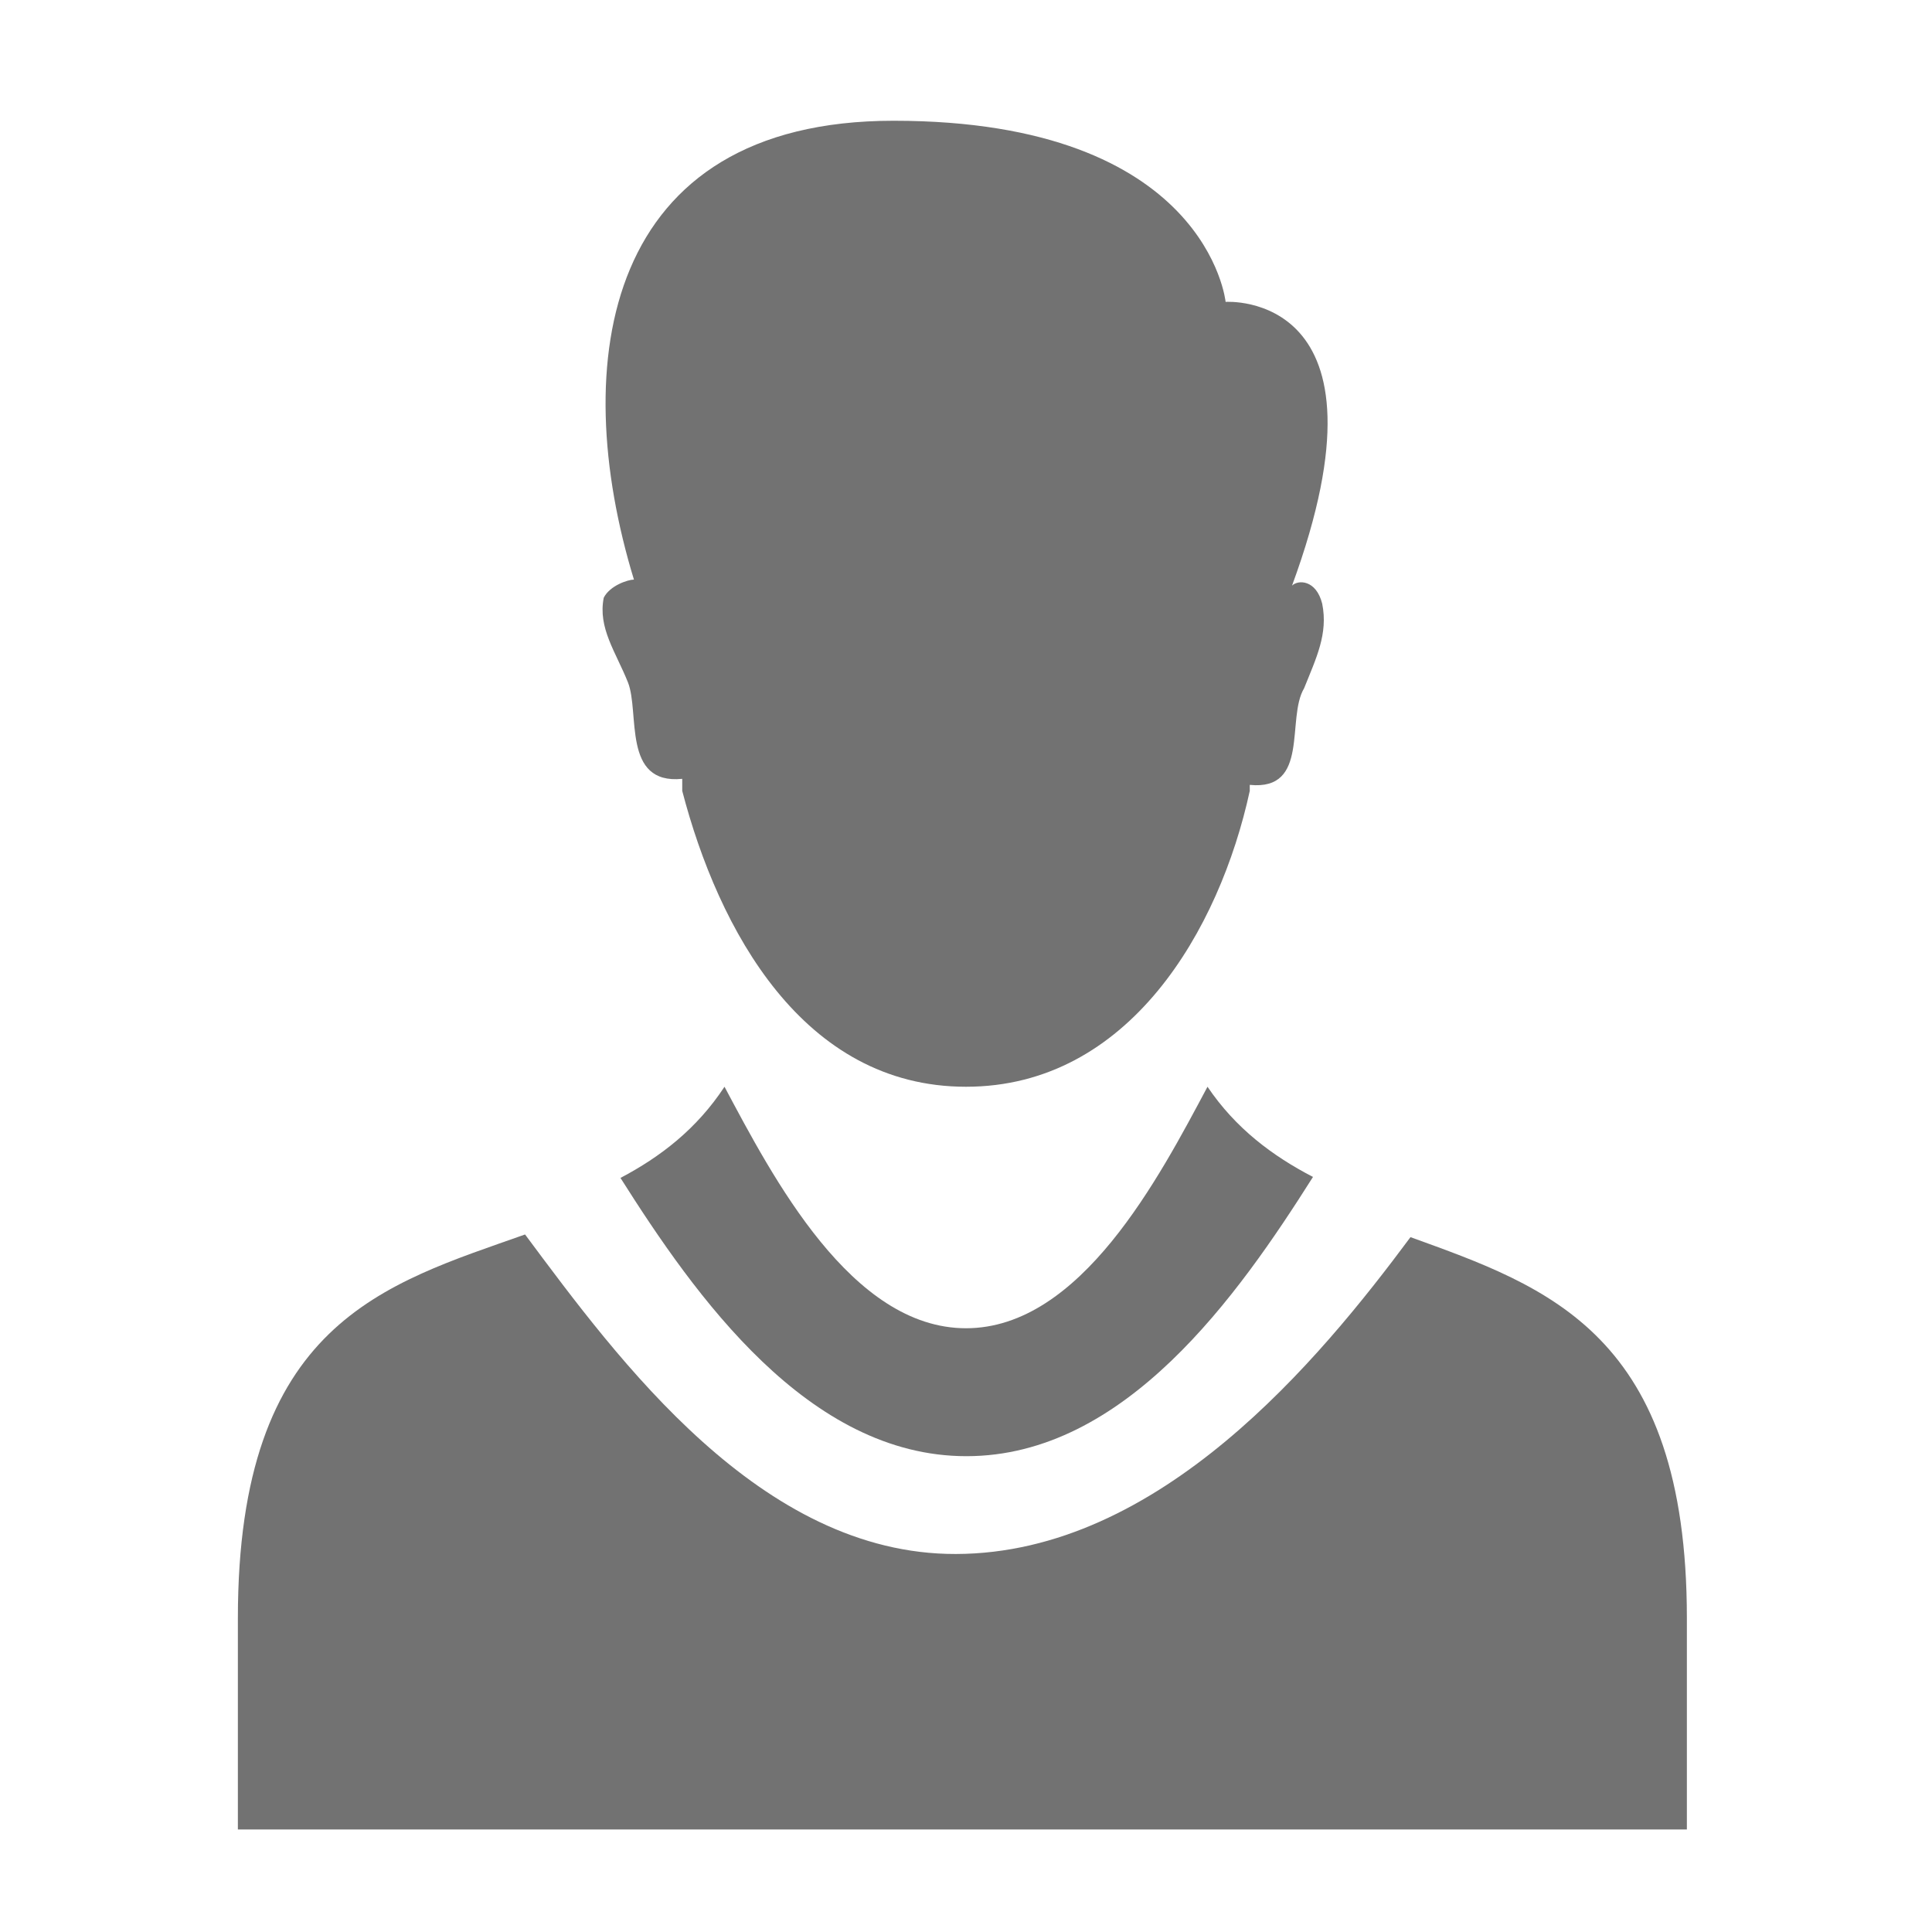 <?xml version="1.0" encoding="UTF-8" standalone="no"?>
<svg
   version="1.1"
   id="Layer_1"
   x="0px"
   y="0px"
   viewBox="0 0 32 32"
   style="enable-background:new 0 0 32 32;"
   xml:space="preserve"
   sodipodi:docname="user.svg"
   inkscape:version="1.3 (0e150ed6c4, 2023-07-21)"
   xmlns:inkscape="http://www.inkscape.org/namespaces/inkscape"
   xmlns:sodipodi="http://sodipodi.sourceforge.net/DTD/sodipodi-0.dtd"
   xmlns="http://www.w3.org/2000/svg"
   xmlns:svg="http://www.w3.org/2000/svg"><defs
   id="defs2" /><sodipodi:namedview
   id="namedview2"
   pagecolor="#505050"
   bordercolor="#eeeeee"
   borderopacity="1"
   inkscape:showpageshadow="0"
   inkscape:pageopacity="0"
   inkscape:pagecheckerboard="0"
   inkscape:deskcolor="#d1d1d1"
   inkscape:zoom="12.703125"
   inkscape:cx="22.04182"
   inkscape:cy="13.264453"
   inkscape:window-width="2560"
   inkscape:window-height="1009"
   inkscape:window-x="-8"
   inkscape:window-y="-8"
   inkscape:window-maximized="1"
   inkscape:current-layer="User" />&#10;<style
   type="text/css"
   id="style1">&#10;	.Blue{fill:#1177D7;}&#10;	.Yellow{fill:#FFB115;}&#10;	.Black{fill:#727272;}&#10;	.Green{fill:#039C23;}&#10;	.Red{fill:#D11C1C;}&#10;	.st0{opacity:0.75;}&#10;	.st1{opacity:0.5;}&#10;</style>&#10;<g
   id="User">&#10;	<path
   class="Black"
   d="M10,9.9c-0.1,0.5,0.2,0.9,0.4,1.4c0.2,0.5-0.1,1.7,0.9,1.6c0,0,0,0.1,0,0.2c0.6,2.3,2,4.9,4.7,4.9   c2.7,0,4.2-2.6,4.7-4.9c0,0,0-0.1,0-0.1c1,0.1,0.6-1.1,0.9-1.6c0.2-0.5,0.4-0.9,0.3-1.4c-0.1-0.4-0.4-0.4-0.5-0.3   c1.8-4.9-1.1-4.7-1.1-4.7S20,2,14.8,2C10,2,9.4,6,10.5,9.6C10.4,9.6,10.1,9.7,10,9.9z"
   id="path1" />&#10;	<path
   id="path2"
   class="Black"
   d="m 12,18 c -0.462,0.702 -1.061,1.161 -1.723,1.51 1.24,1.96 3.109,4.609 5.73,4.609 2.629,0 4.5,-2.664 5.74,-4.625 C 21.076,19.145 20.467,18.691 20,18 c -0.8,1.5 -2.1,4 -4,4 -1.9,0 -3.2,-2.5 -4,-4 z"
   sodipodi:nodetypes="ccsccsc" /><path
   id="path2-5"
   class="Black"
   d="M 8.696,20.447 C 6.37,21.271 3.94,21.906 3.94,26.802 v 3.5 H 27.94 v -3.5 c 0,-4.709 -2.307,-5.489 -4.578,-6.311 -1.512,2.036 -4.157,5.241 -7.531,5.248 -3.233,0.007 -5.584,-3.21 -7.135,-5.293 z"
   sodipodi:nodetypes="csccscsc" />&#10;</g>&#10;</svg>
